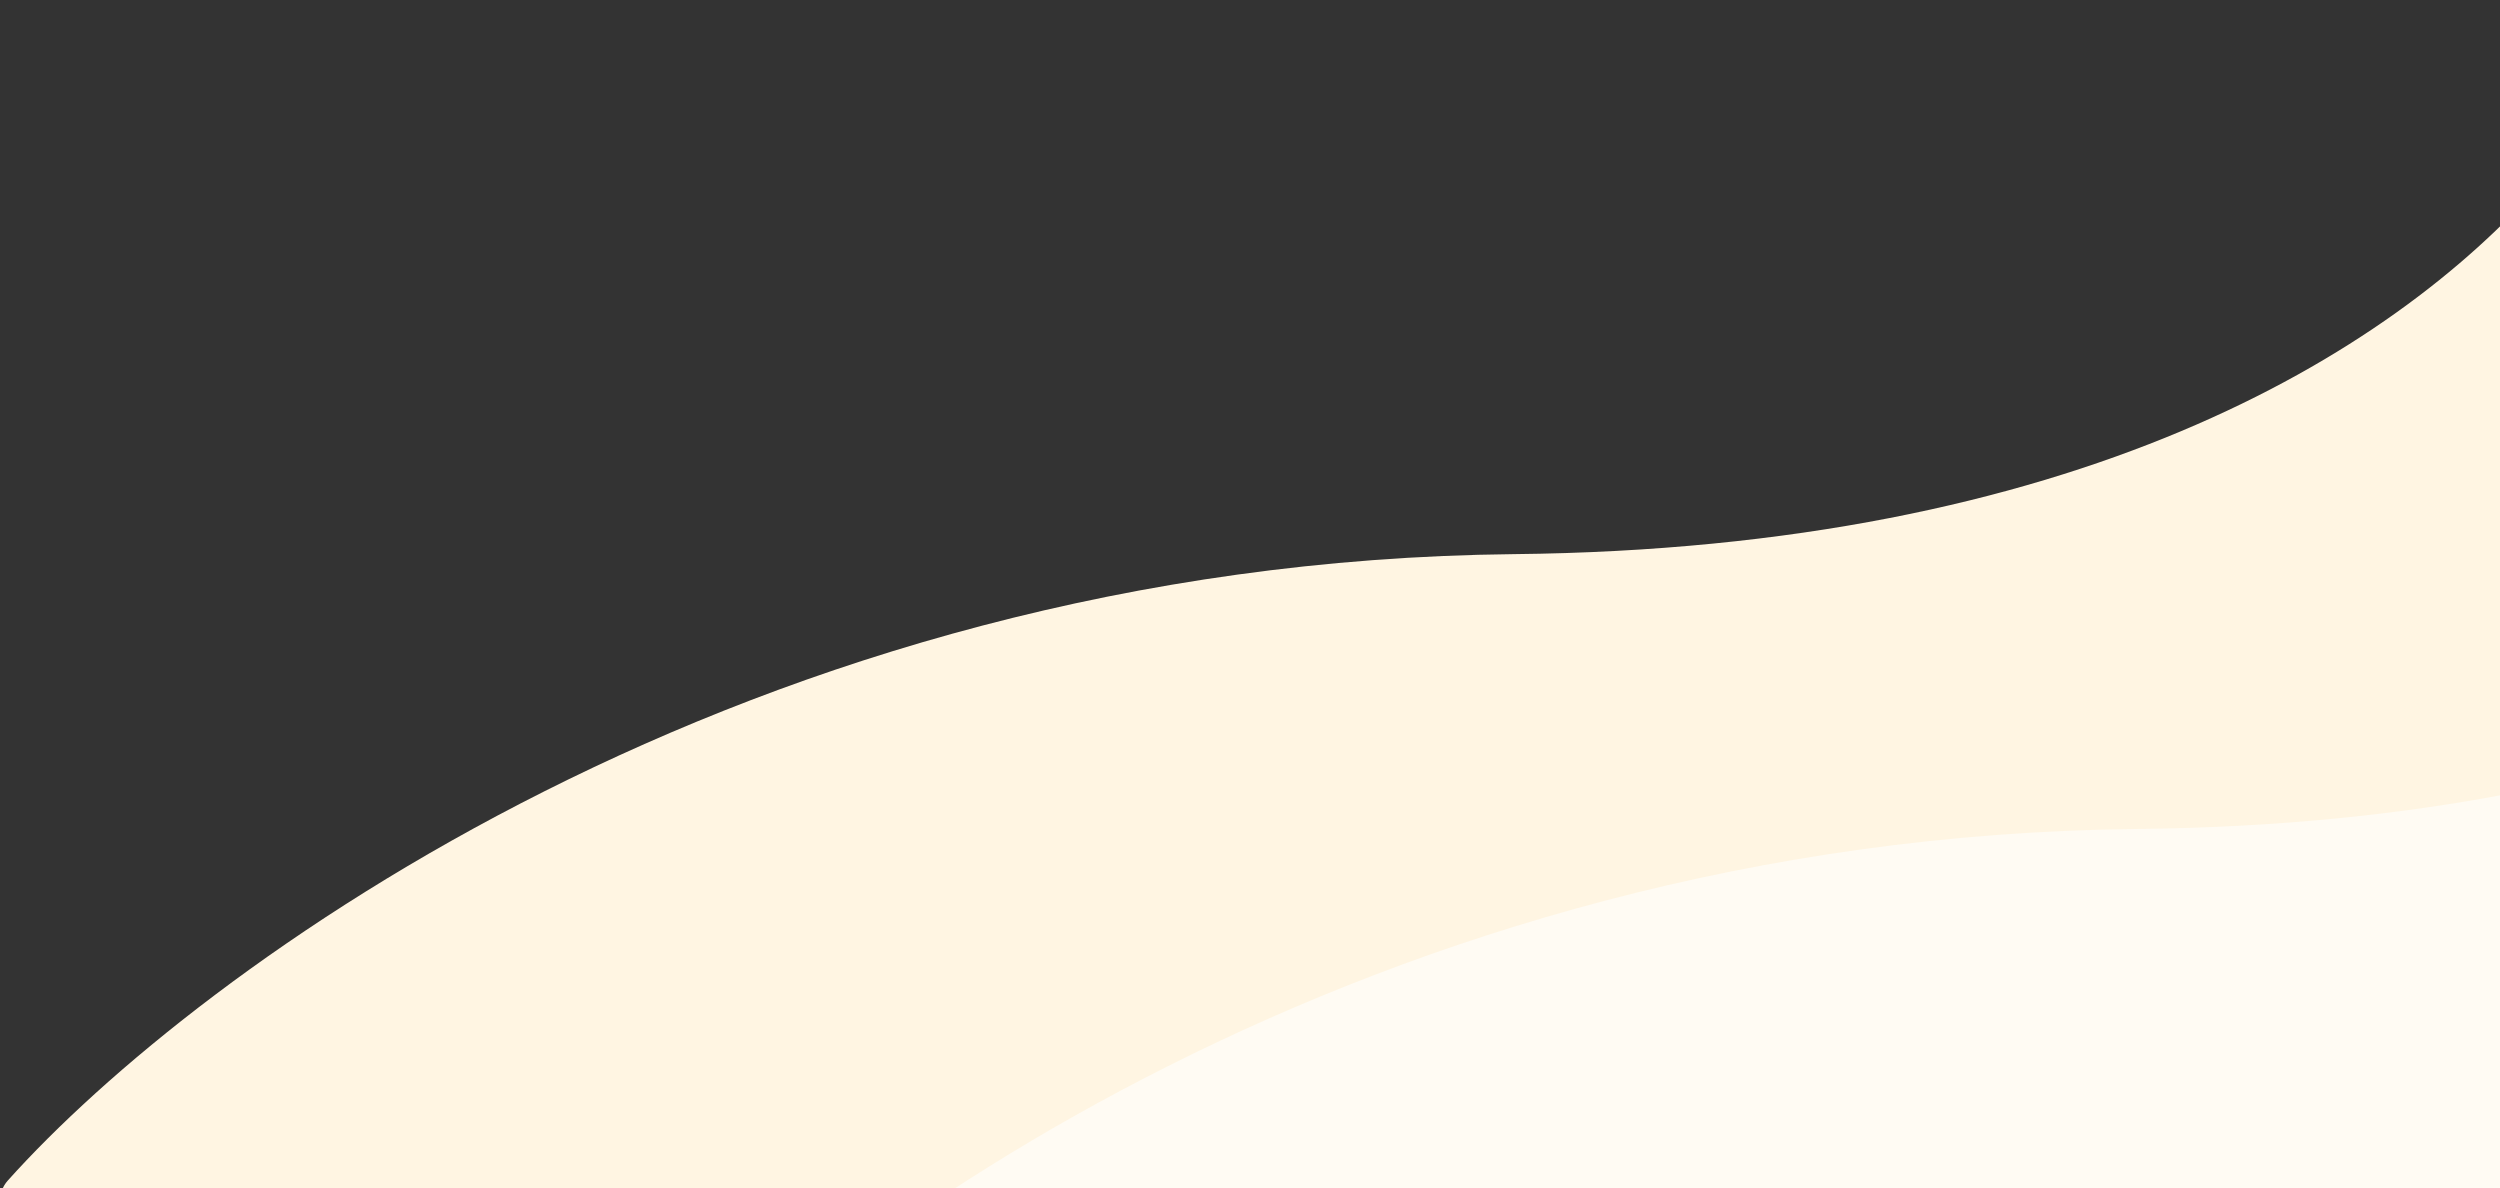 <svg width="1319" height="627" viewBox="0 0 1319 627" fill="none" xmlns="http://www.w3.org/2000/svg">
<rect x="0" y="0" width="1319" height="627" fill="#333333" stroke="none"/>
<path d="M798.617 292.365C395.047 296.51 103.874 511.443 4.109 622.862C1.373 625.917 0 629.775 0 633.876V743C0 752.389 7.611 760 17 760H1382C1391.39 760 1399 752.389 1399 743V112.497C1399 92.998 1354.39 81.113 1341.54 95.782C1260.86 187.909 1094.47 289.327 798.617 292.365Z" fill="#FFF5E2"/>
<path d="M1127.62 437.365C724.047 441.51 432.874 656.443 333.109 767.862C330.373 770.917 329 774.775 329 778.876V888C329 897.389 336.611 905 346 905H1711C1720.39 905 1728 897.389 1728 888V257.497C1728 237.998 1683.39 226.113 1670.54 240.782C1589.86 332.909 1423.47 434.327 1127.62 437.365Z" fill="#FFFBF3"/>
</svg>

